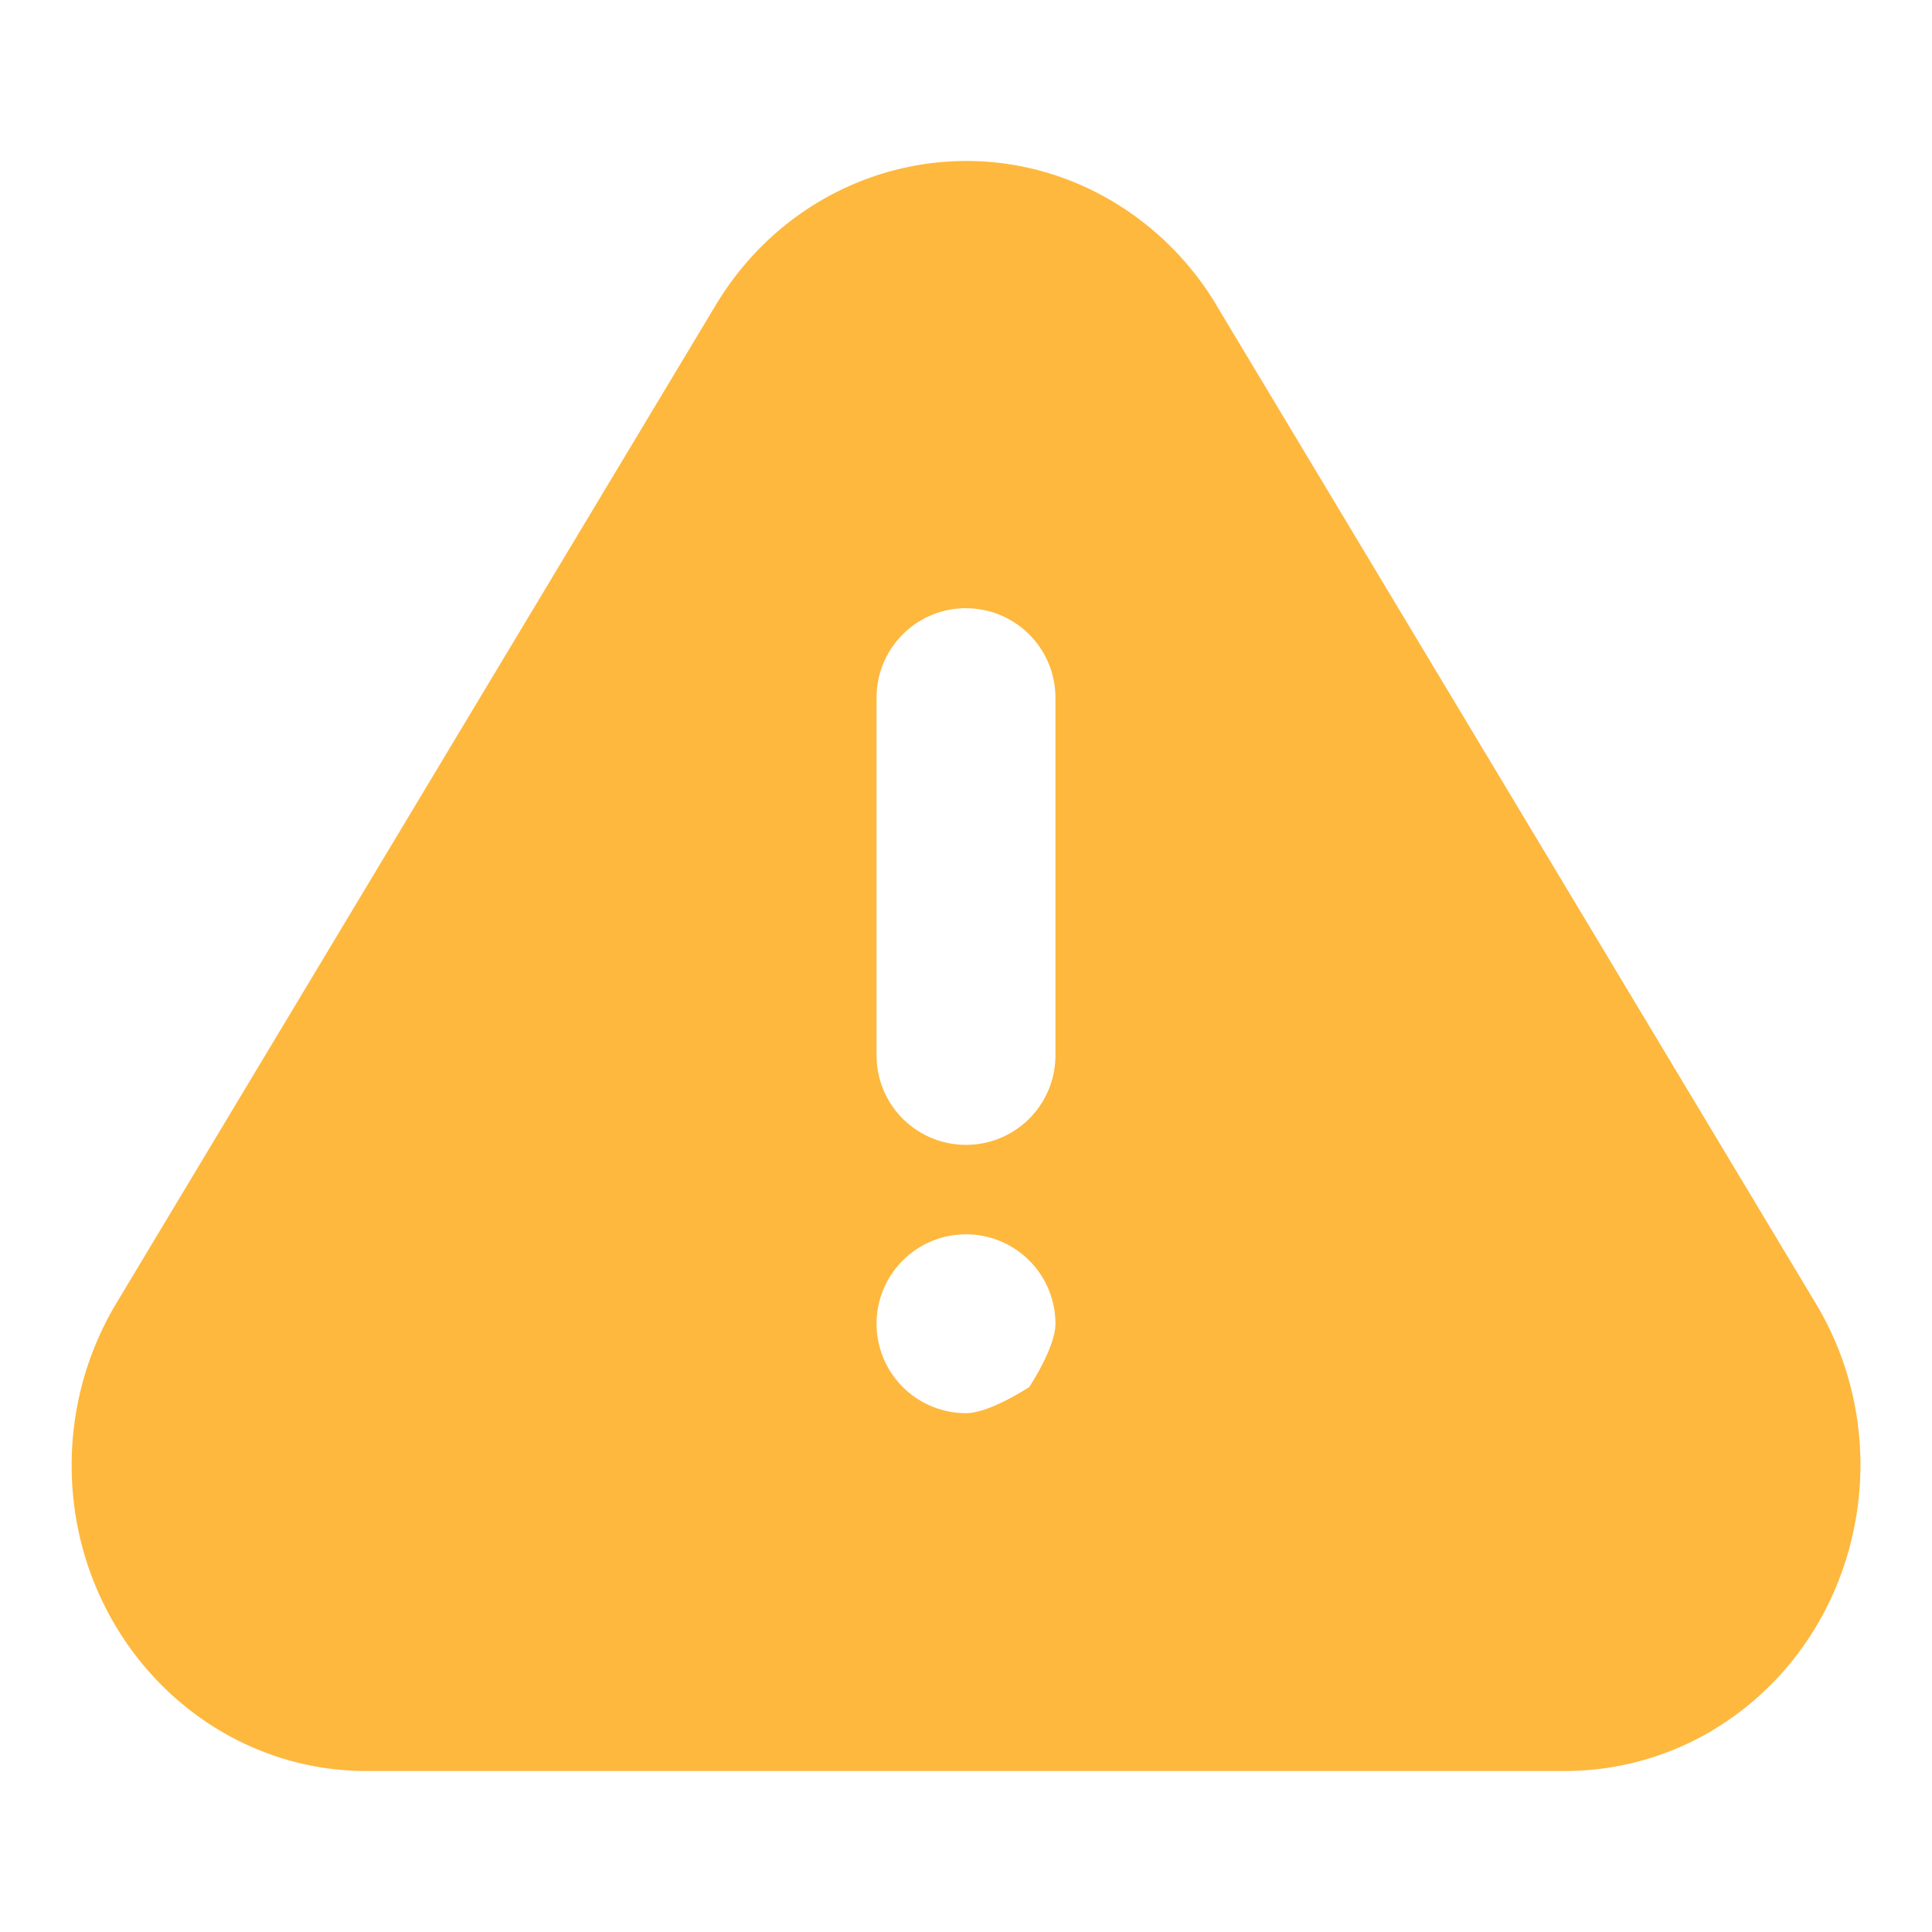 <svg width="24" height="24" fill="none" xmlns="http://www.w3.org/2000/svg"><path d="M15.111 3.792l7.446 12.401c1.07 1.781.544 4.125-1.175 5.234a3.57 3.57 0 01-1.936.573H4.553C2.53 22 .89 20.3.89 18.201c0-.71.192-1.404.553-2.008L8.89 3.792c1.069-1.781 3.329-2.327 5.048-1.218a3.73 3.73 0 011.174 1.218zM12 17.555c.295 0 .786-.325.786-.325s.325-.49.325-.786A1.111 1.111 0 1012 17.555zm0-10a1.111 1.111 0 00-1.111 1.111v4.445a1.111 1.111 0 002.222 0V8.666A1.111 1.111 0 0012 7.556z" fill="#FEB83E"/></svg>